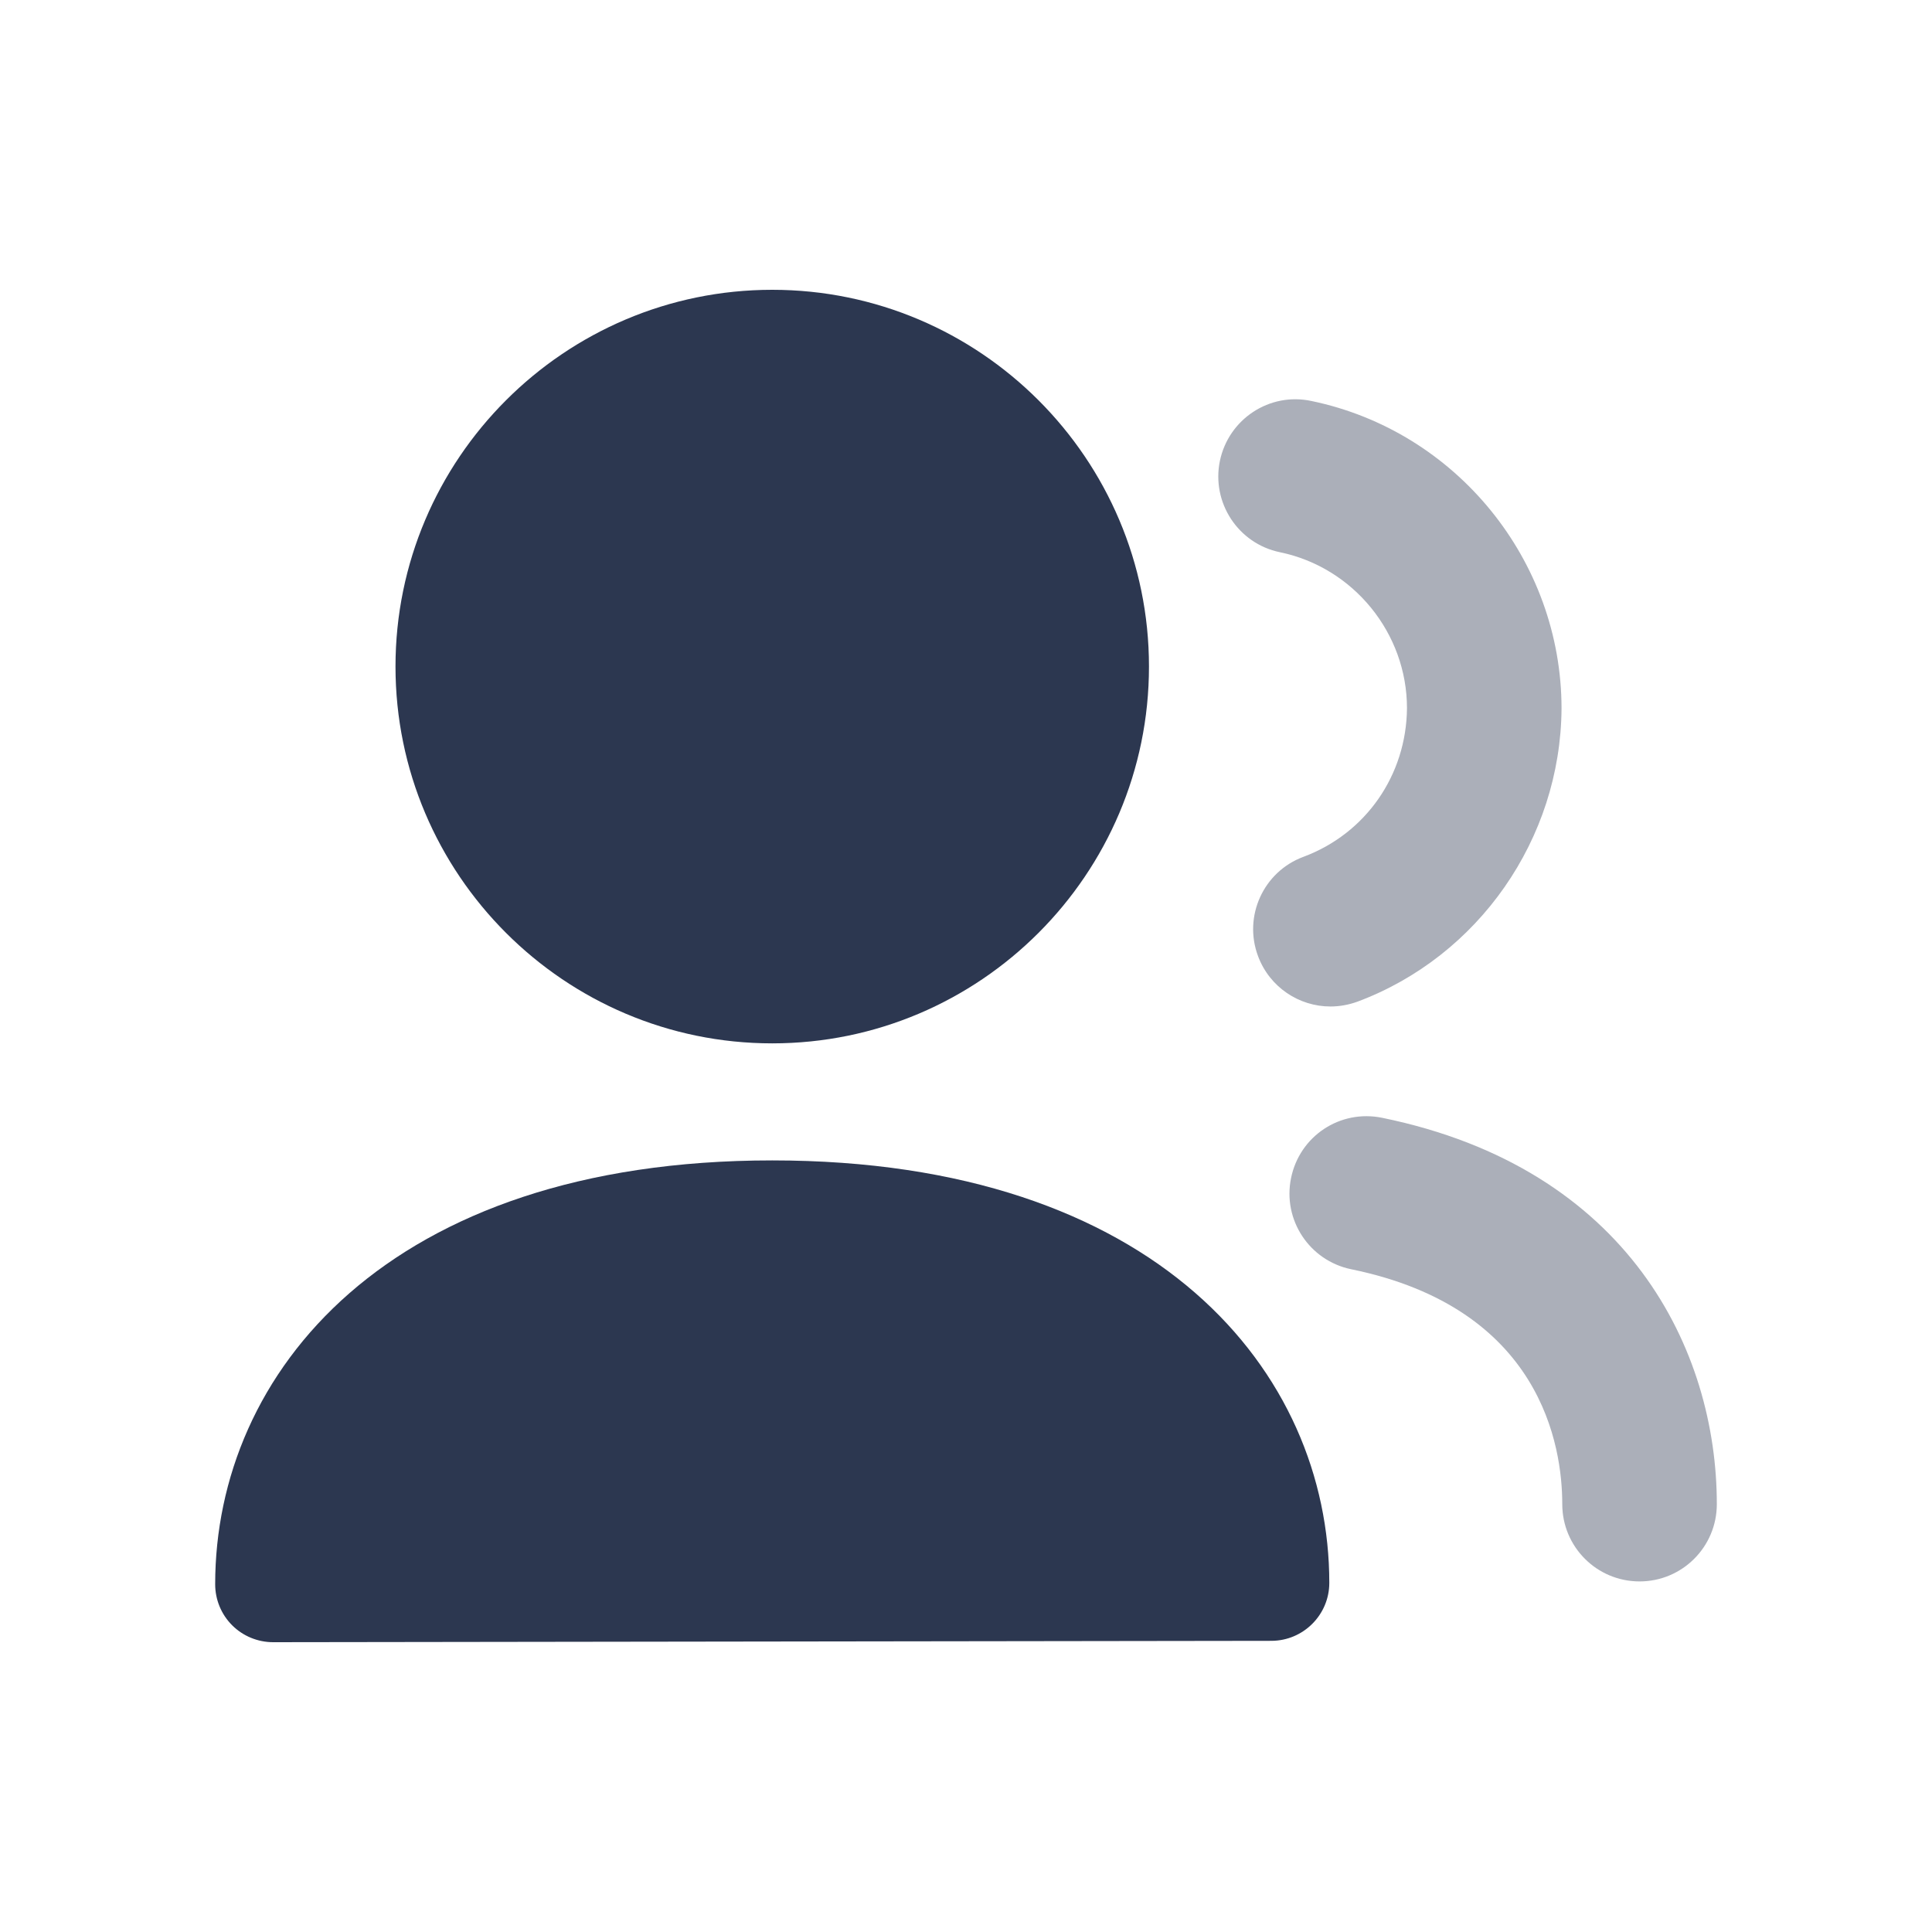 <svg width="24" height="24" viewBox="0 0 24 24" fill="none" xmlns="http://www.w3.org/2000/svg">
<path fill-rule="evenodd" clip-rule="evenodd" d="M9.593 14.415C4.813 14.415 2.673 17.059 2.673 19.68C2.673 19.871 2.748 20.054 2.884 20.19C3.018 20.324 3.202 20.4 3.393 20.4L15.794 20.383C16.191 20.382 16.513 20.059 16.513 19.663C16.513 17.05 14.373 14.415 9.593 14.415Z" fill="#2C3750"/>
<path fill-rule="evenodd" clip-rule="evenodd" d="M9.593 12.961C12.174 12.961 14.273 10.861 14.273 8.28C14.273 5.7 12.174 3.6 9.593 3.6C7.013 3.6 4.913 5.7 4.913 8.28C4.913 10.861 7.013 12.961 9.593 12.961Z" fill="#2C3750"/>
<g opacity="0.4">
<path fill-rule="evenodd" clip-rule="evenodd" d="M20.367 19.645C19.836 19.645 19.407 19.215 19.407 18.685C19.407 17.969 19.151 16.251 16.785 15.767C16.266 15.66 15.931 15.153 16.038 14.634C16.144 14.114 16.645 13.778 17.171 13.886C20.235 14.514 21.327 16.776 21.327 18.685C21.327 19.215 20.898 19.645 20.367 19.645Z" fill="#2C3750"/>
<path fill-rule="evenodd" clip-rule="evenodd" d="M16.527 12.503C16.138 12.503 15.772 12.264 15.628 11.878C15.442 11.382 15.695 10.828 16.191 10.644C16.967 10.355 17.471 9.629 17.478 8.797C17.478 7.866 16.814 7.049 15.9 6.86C15.381 6.753 15.047 6.244 15.154 5.725C15.263 5.205 15.771 4.87 16.29 4.981C18.091 5.354 19.398 6.962 19.398 8.803C19.386 10.422 18.367 11.881 16.863 12.443C16.752 12.483 16.639 12.503 16.527 12.503Z" fill="#2C3750"/>
</g>
</svg>
